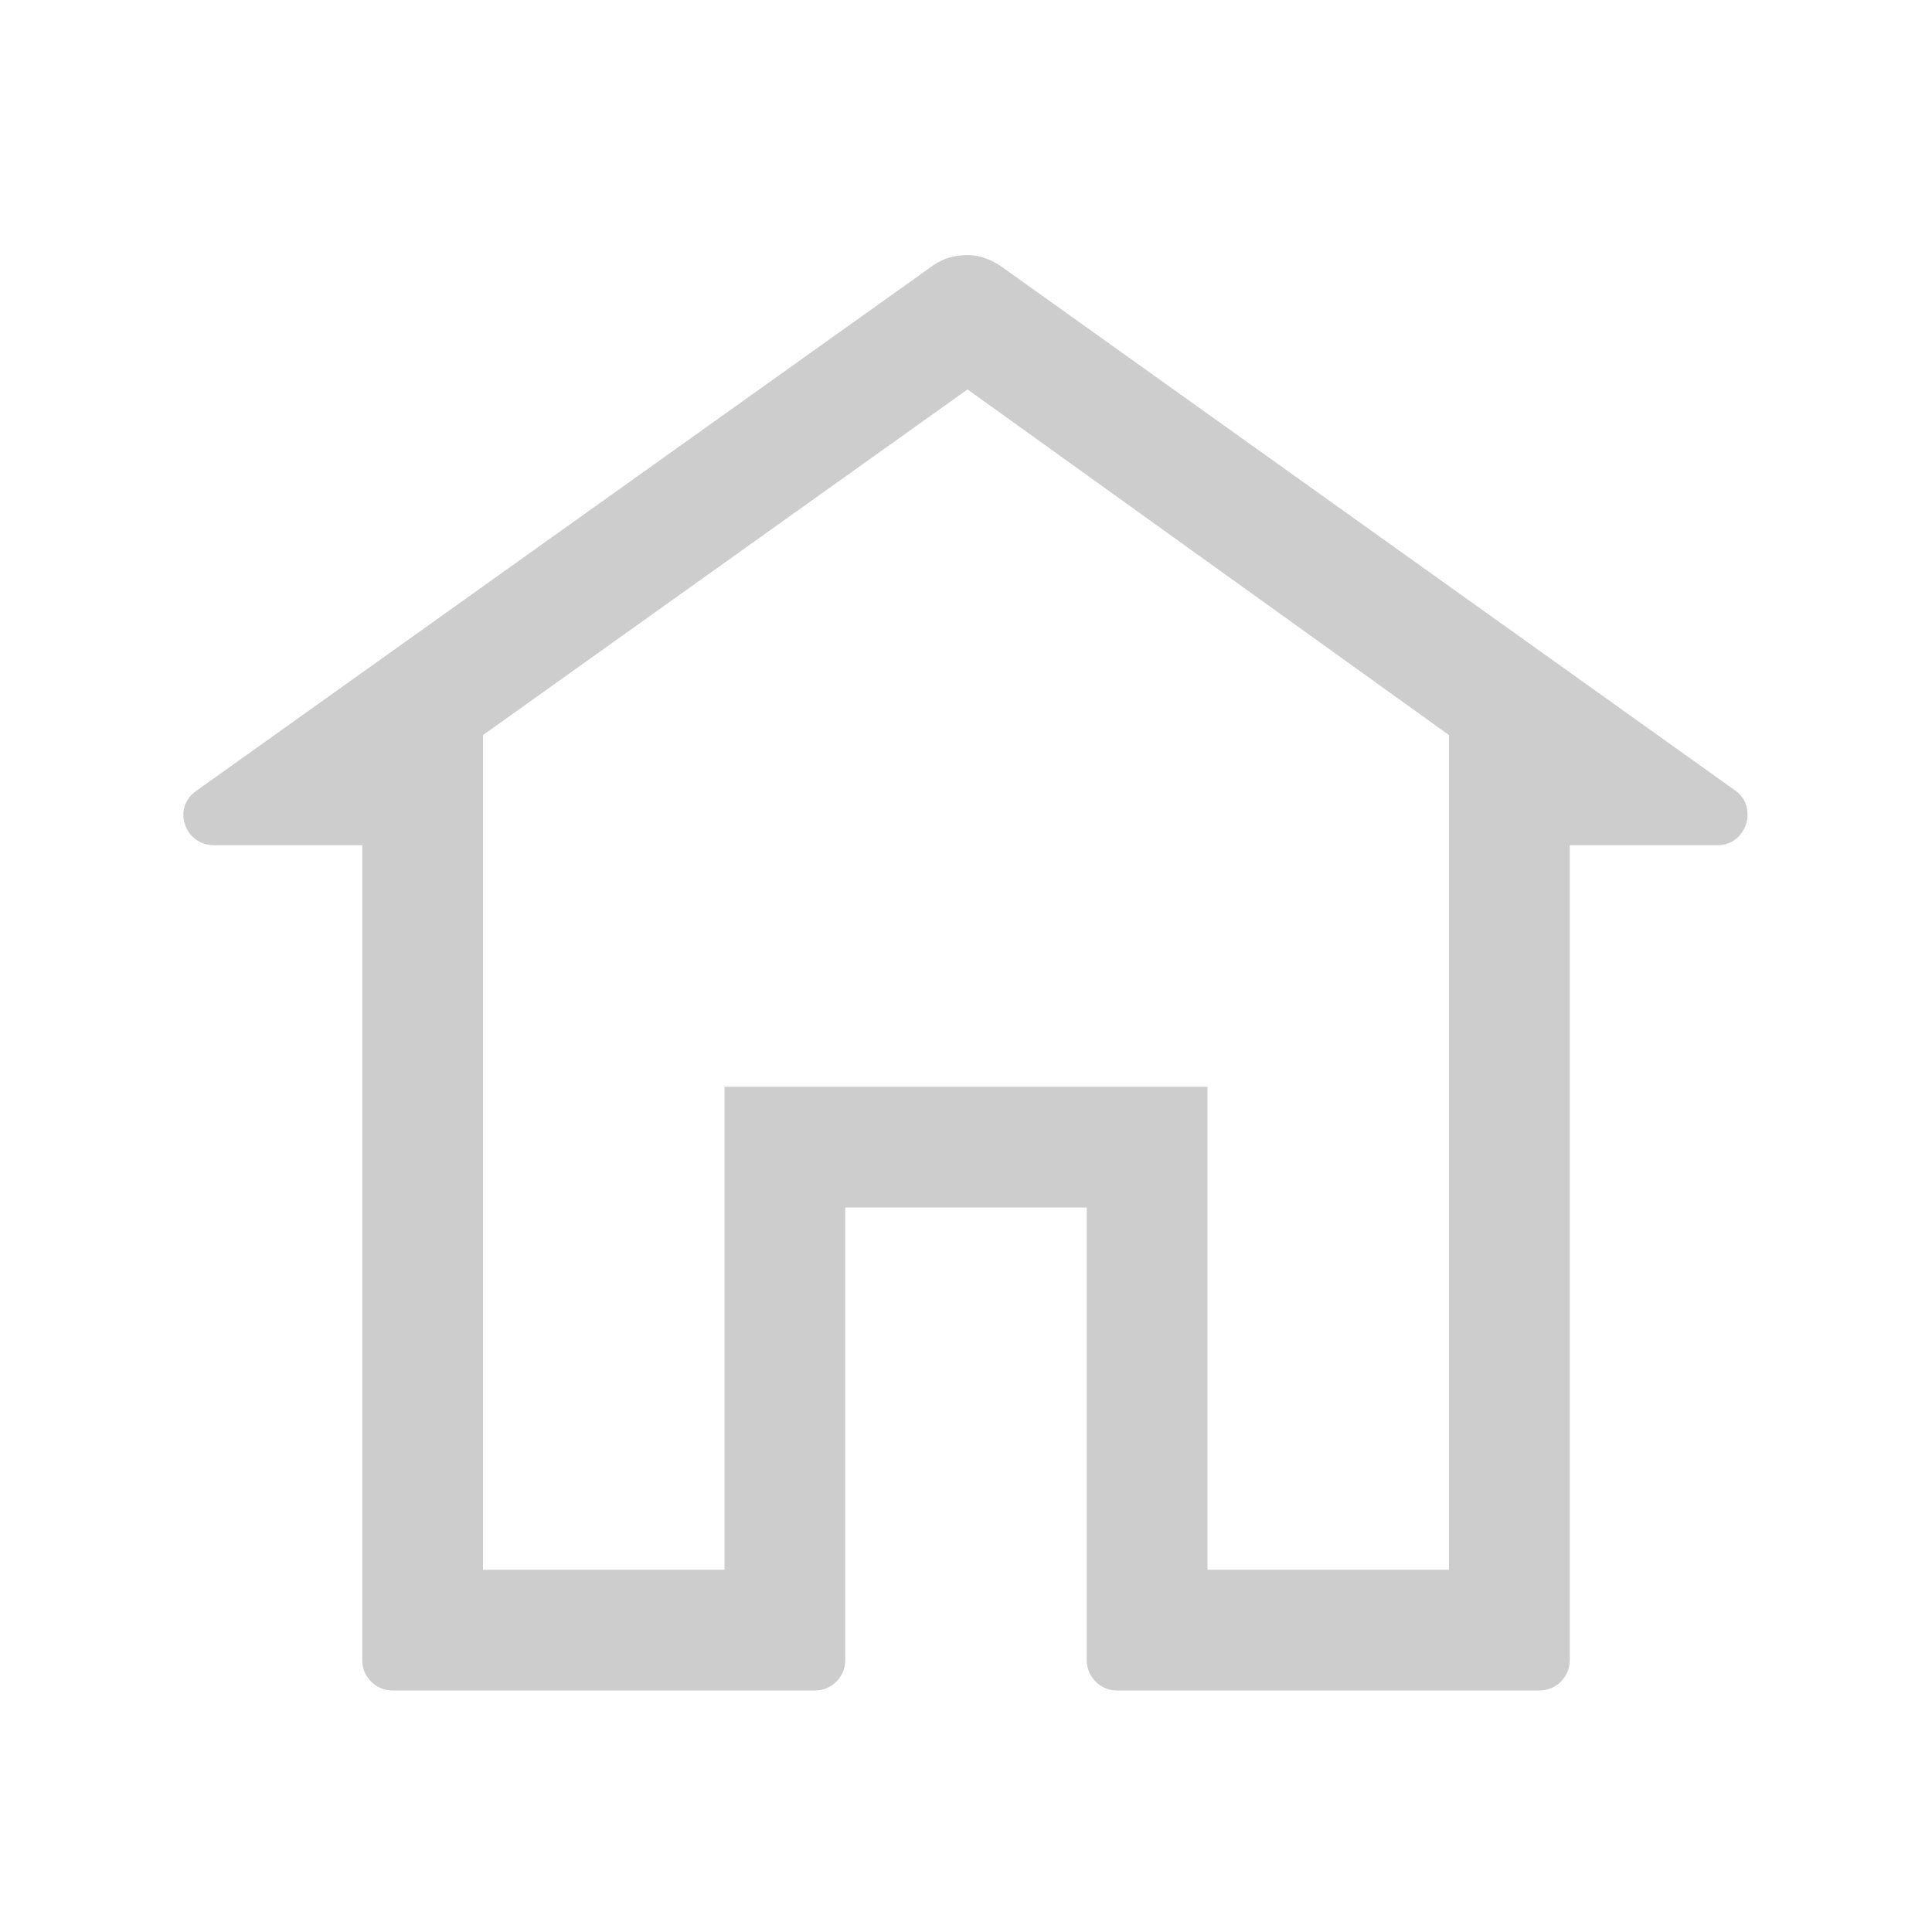 <?xml version="1.0" standalone="no"?><!DOCTYPE svg PUBLIC "-//W3C//DTD SVG 1.1//EN" "http://www.w3.org/Graphics/SVG/1.1/DTD/svg11.dtd"><svg t="1639971572334" class="icon" viewBox="0 0 1024 1024" version="1.1" xmlns="http://www.w3.org/2000/svg" p-id="2033" xmlns:xlink="http://www.w3.org/1999/xlink" width="200" height="200"><defs><style type="text/css"></style></defs><path d="M512.8 206.4L768 389.6V832H640V576H384v256H256V389.6l256.8-183.2m0-71.2c-6.4 0-12.8 1.6-18.4 5.6L104 419.2c-12.8 8.8-6.4 28.8 9.6 28.8H192v432c0 8.8 7.2 16 16 16h224c8.8 0 16-7.2 16-16V640h128v240c0 8.8 7.2 16 16 16h224c8.8 0 16-7.2 16-16V448h78.4c15.2 0 21.6-20 9.6-28.8L531.2 141.6c-5.6-4-12-6.4-18.4-6.4z" p-id="2034" fill="#cdcdcd"></path></svg>